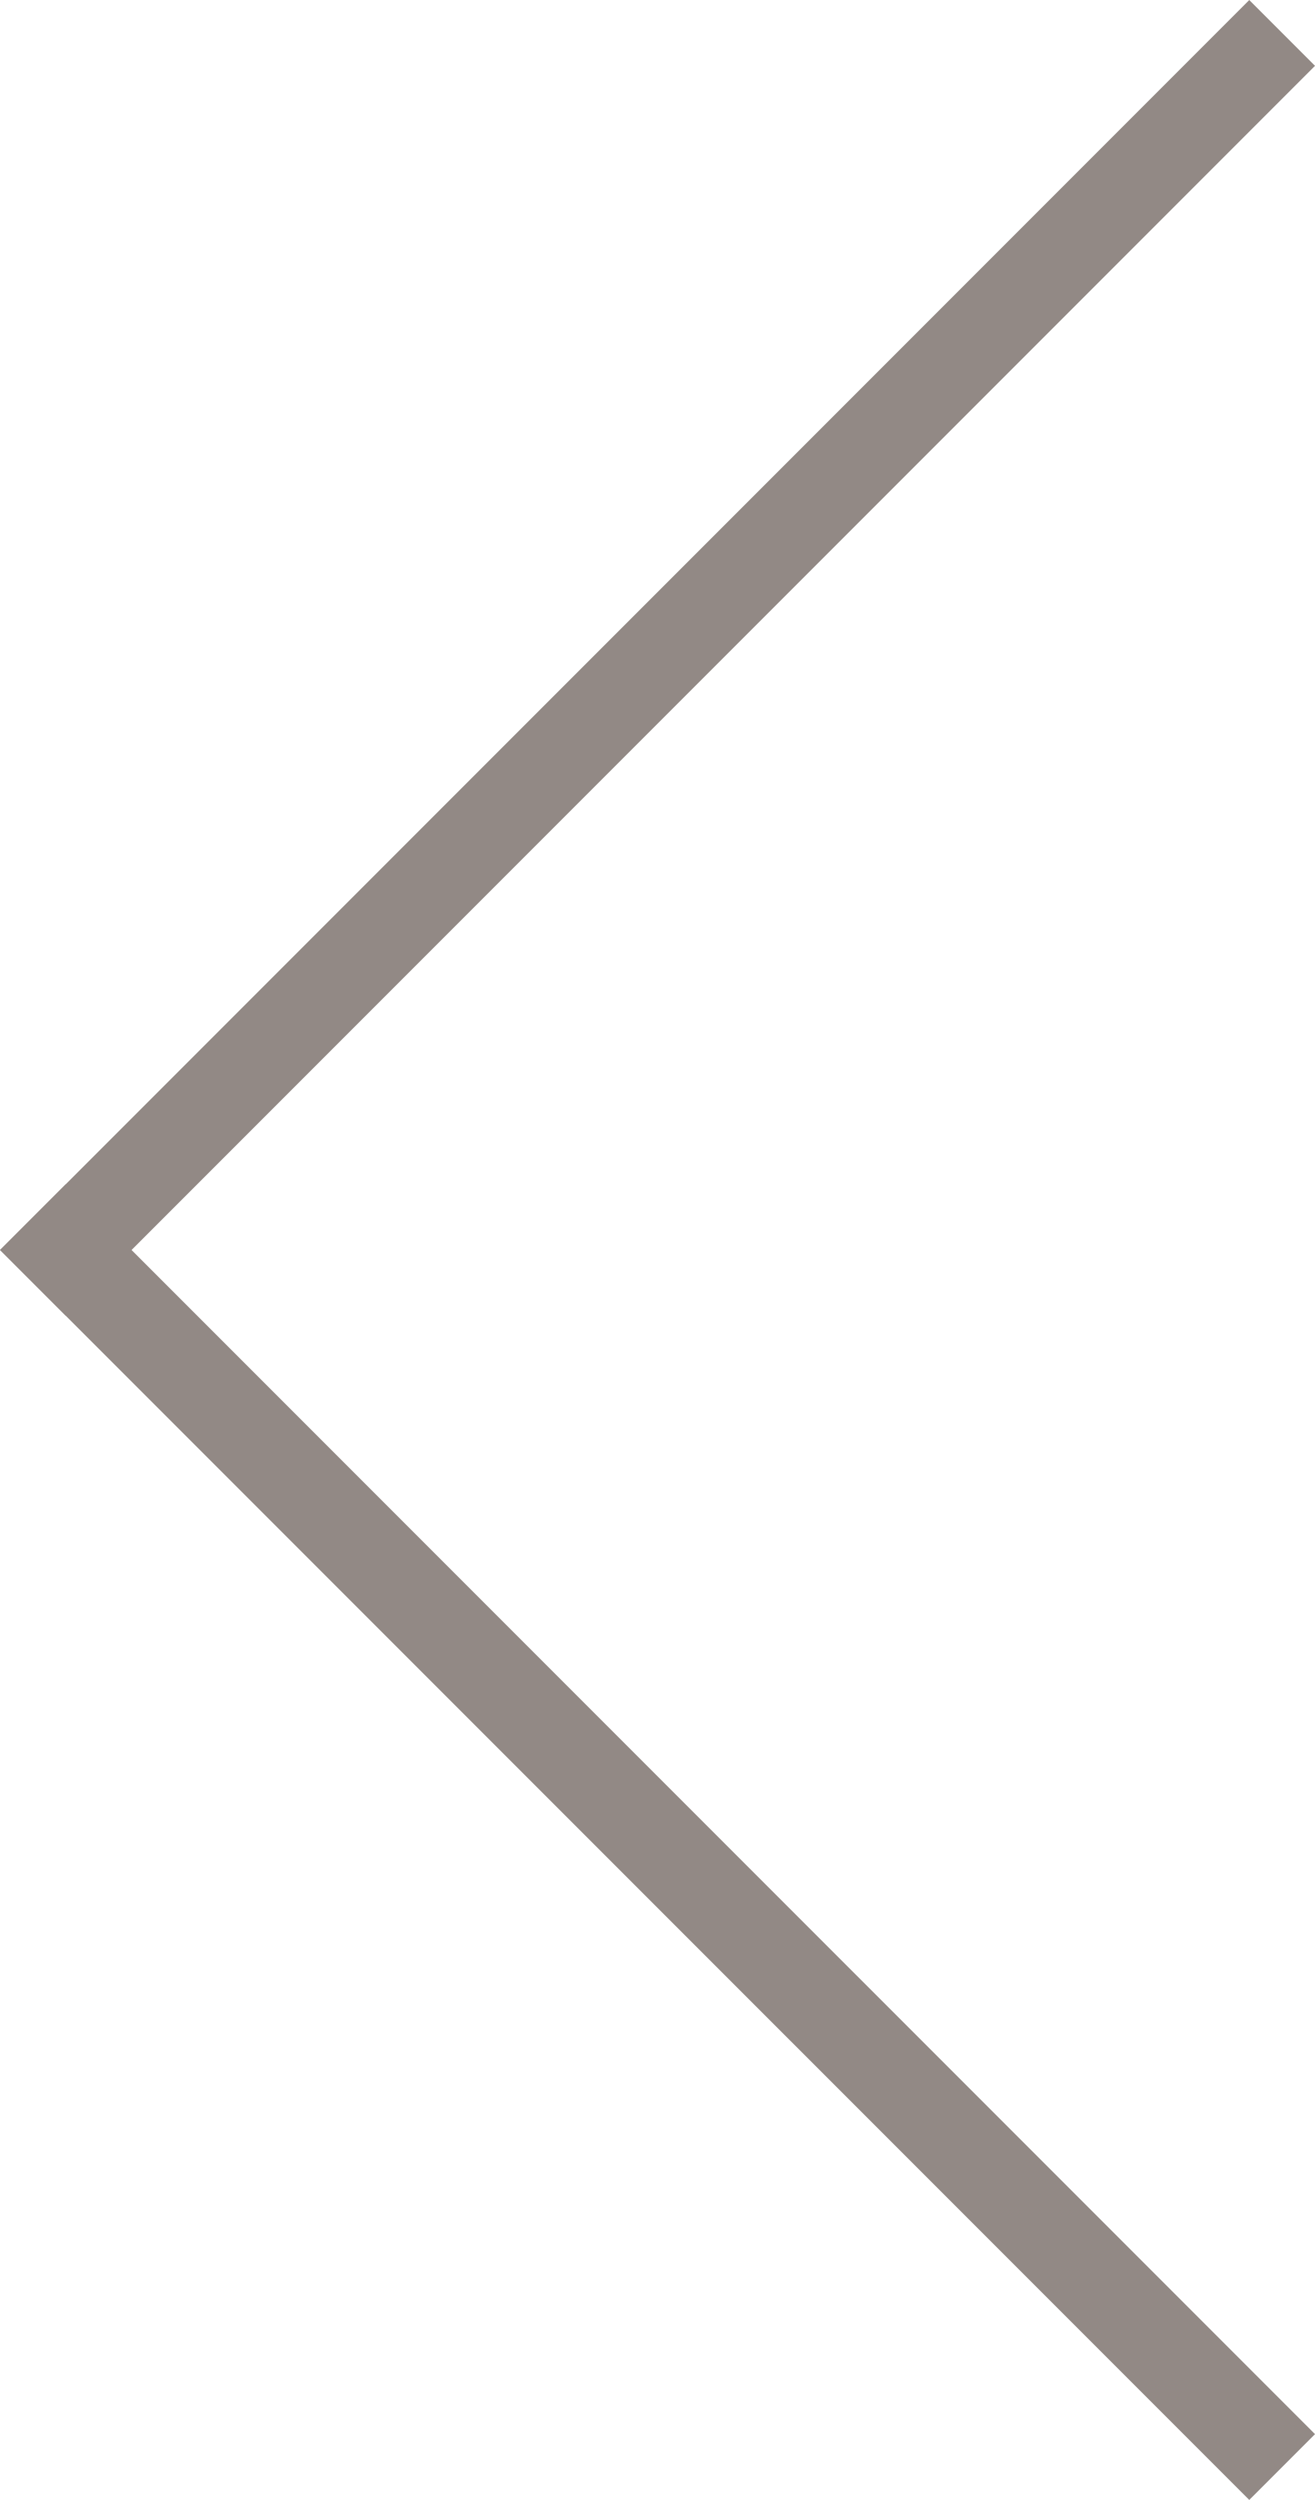 <svg xmlns="http://www.w3.org/2000/svg" width="28.285" height="53.74" viewBox="0 0 28.285 53.74">
  <g id="_38px_arrow_L" data-name="38px_arrow_L" transform="translate(-418.086 -2313.999)" opacity="0.6">
    <path id="패스_221" data-name="패스 221" d="M0,0V38" transform="translate(445.664 2367.032) rotate(135)" fill="none" stroke="#493b33" stroke-width="2"/>
    <path id="패스_222" data-name="패스 222" d="M38,0H0" transform="translate(445.664 2314.707) rotate(135)" fill="none" stroke="#493b33" stroke-width="2"/>
  </g>
</svg>
